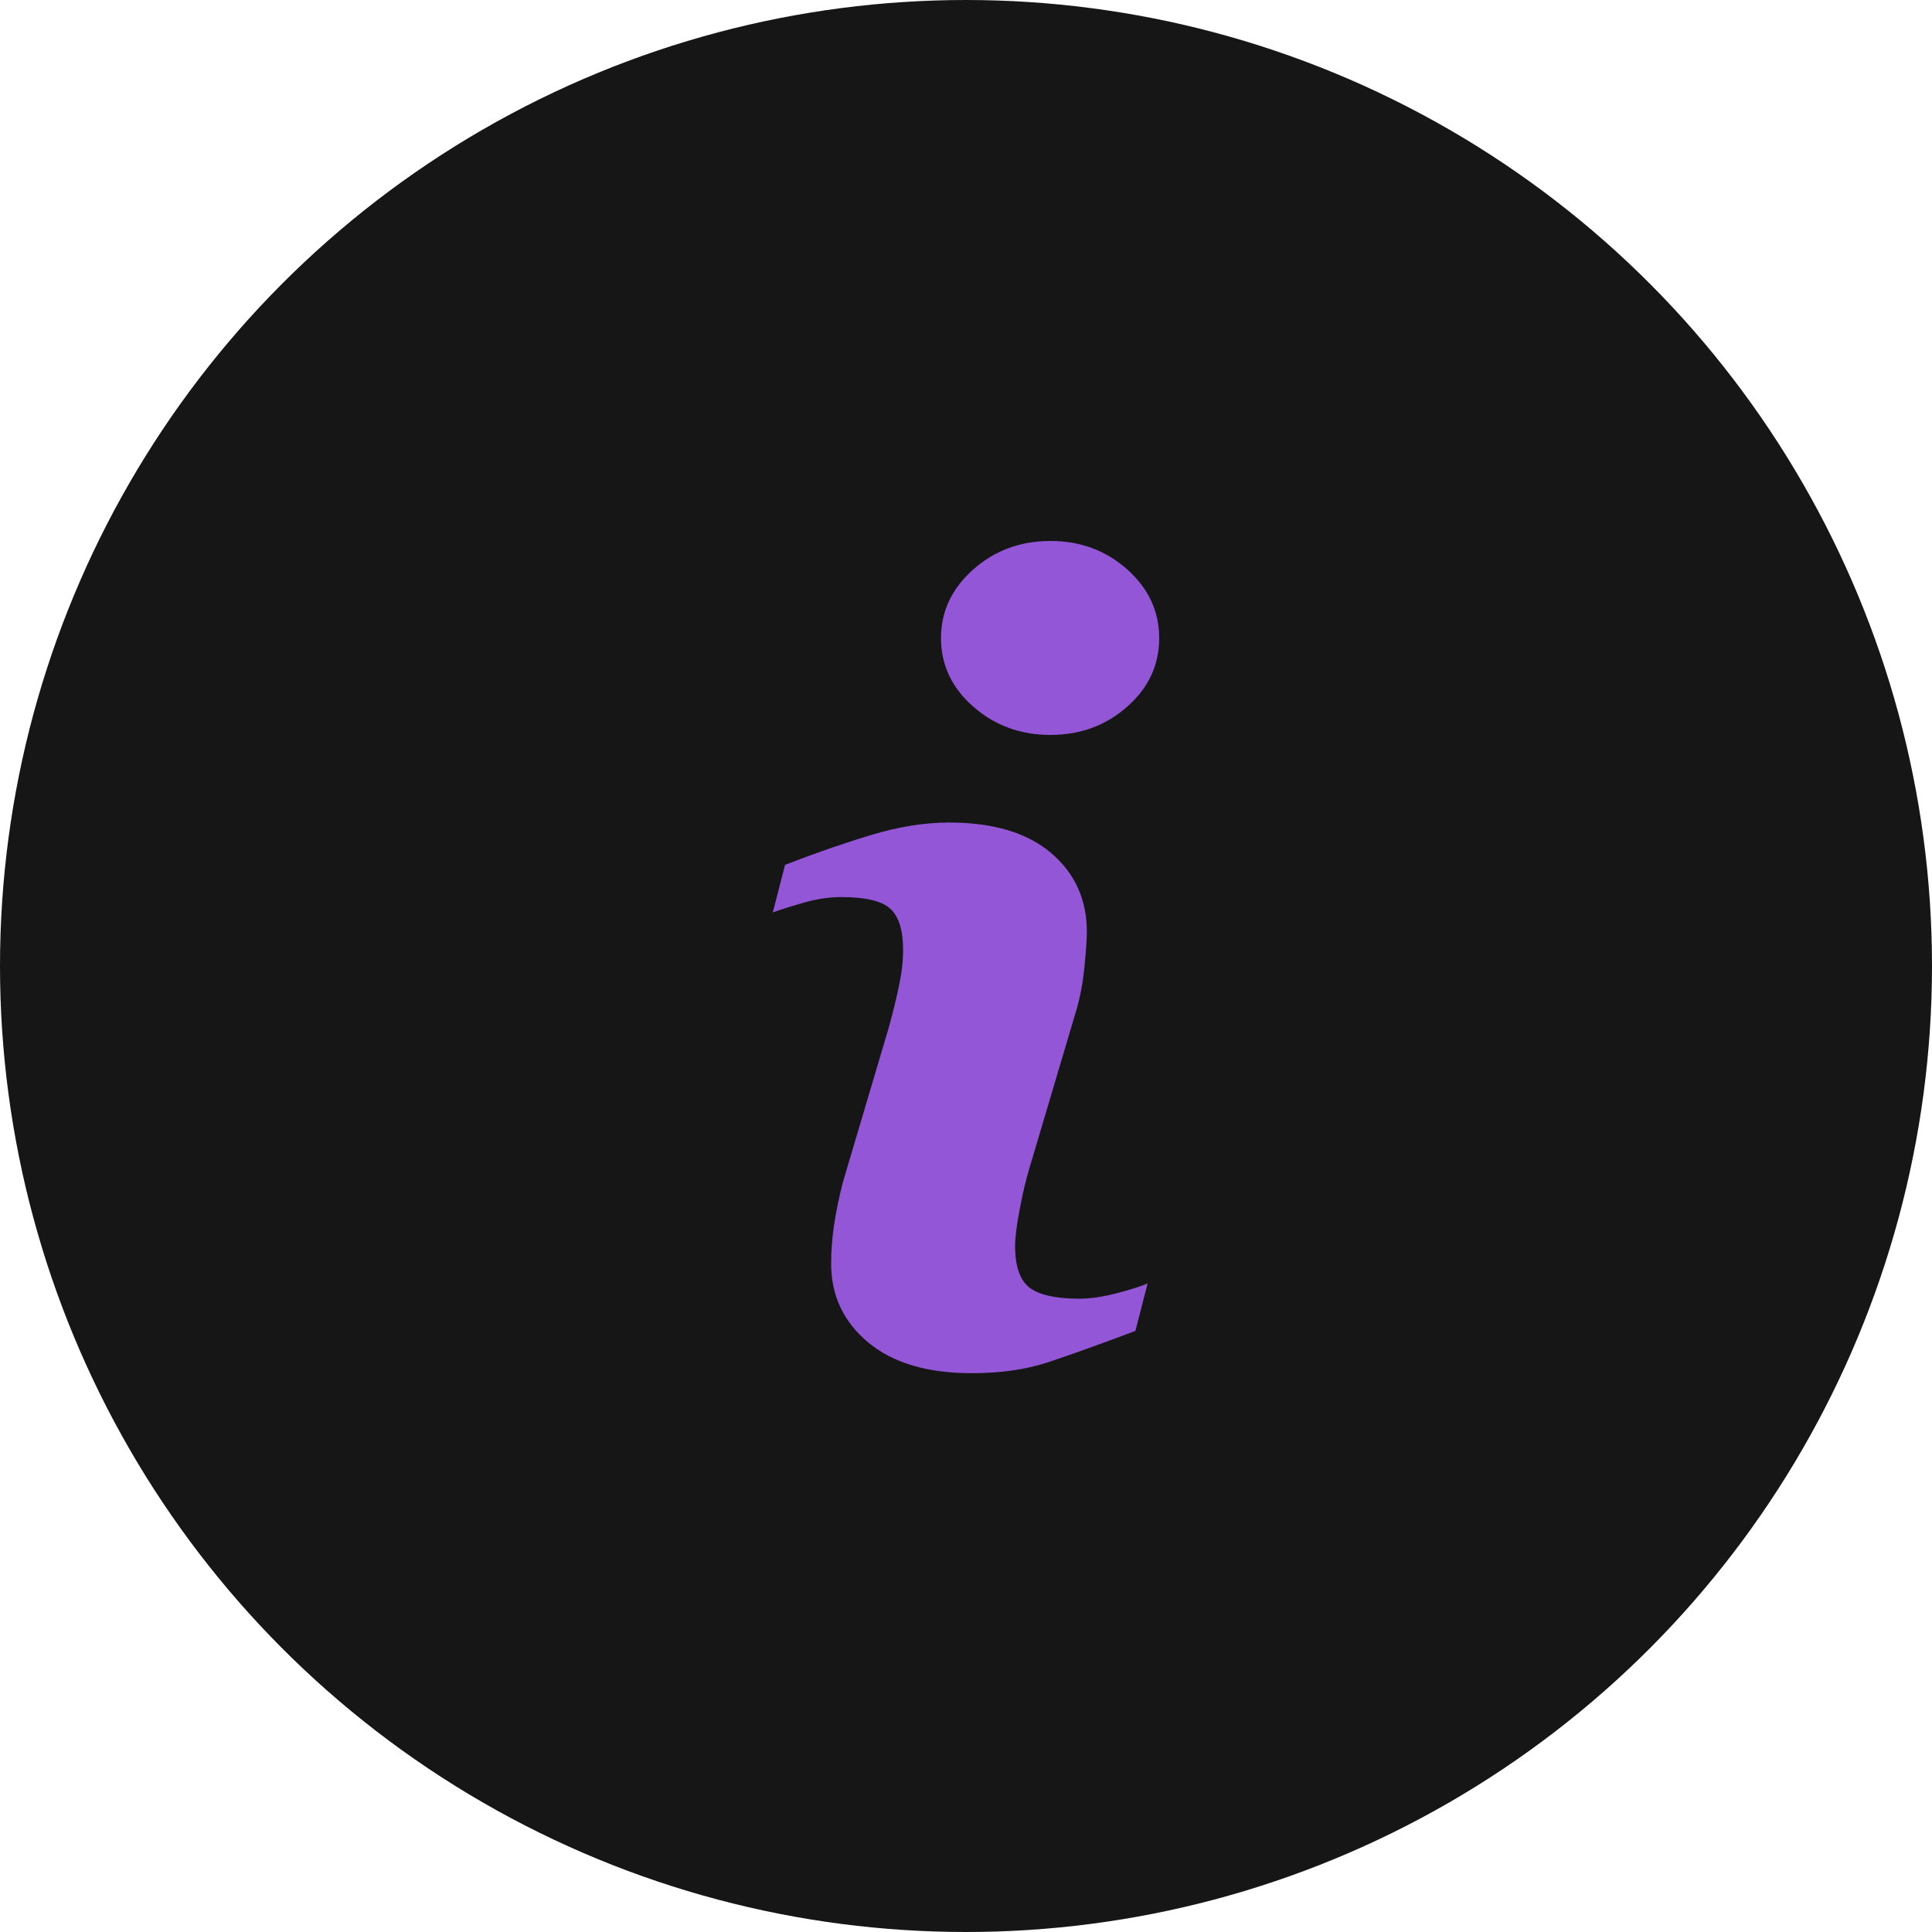 <?xml version="1.0" encoding="UTF-8"?>
<svg width="50px" height="50px" viewBox="0 0 50 50" version="1.1" xmlns="http://www.w3.org/2000/svg" xmlns:xlink="http://www.w3.org/1999/xlink">
    <!-- Generator: Sketch 54.1 (76490) - https://sketchapp.com -->
    <title>Group 4</title>
    <desc>Created with Sketch.</desc>
    <g id="Symbols" stroke="none" stroke-width="1" fill="none" fill-rule="evenodd">
        <g id="toolbar-editor" transform="translate(-937, -22)" fill-rule="nonzero">
            <g id="Group-4" transform="translate(937, 22)">
                <circle id="Oval-Copy-2" fill="#161616" cx="25" cy="25" r="25"></circle>
                <g id="info" transform="translate(20, 14)" fill="#9256D7">
                    <path d="M9.701,19.214 L9.384,20.444 C8.436,20.801 7.678,21.072 7.114,21.258 C6.549,21.445 5.892,21.538 5.144,21.538 C3.996,21.538 3.102,21.271 2.465,20.739 C1.828,20.205 1.51,19.528 1.51,18.708 C1.51,18.39 1.533,18.063 1.581,17.73 C1.629,17.397 1.706,17.021 1.812,16.602 L2.997,12.608 C3.103,12.226 3.193,11.863 3.264,11.521 C3.337,11.18 3.372,10.867 3.372,10.585 C3.372,10.075 3.261,9.718 3.04,9.517 C2.82,9.317 2.398,9.216 1.772,9.216 C1.466,9.216 1.151,9.263 0.83,9.353 C0.507,9.444 0.231,9.531 0,9.613 L0.317,8.382 C1.094,8.081 1.836,7.823 2.546,7.609 C3.256,7.395 3.927,7.287 4.562,7.287 C5.703,7.287 6.583,7.55 7.201,8.074 C7.819,8.599 8.128,9.28 8.128,10.119 C8.128,10.292 8.108,10.598 8.064,11.035 C8.021,11.473 7.942,11.874 7.827,12.239 L6.646,16.217 C6.549,16.536 6.462,16.902 6.387,17.313 C6.308,17.721 6.271,18.033 6.271,18.242 C6.271,18.77 6.395,19.131 6.643,19.323 C6.893,19.514 7.323,19.61 7.935,19.61 C8.222,19.61 8.548,19.561 8.911,19.466 C9.273,19.371 9.537,19.287 9.701,19.214 Z M10,2.515 C10,3.208 9.726,3.8 9.174,4.287 C8.624,4.775 7.961,5.02 7.186,5.02 C6.408,5.02 5.743,4.775 5.187,4.287 C4.631,3.8 4.353,3.208 4.353,2.515 C4.353,1.824 4.631,1.231 5.187,0.738 C5.742,0.246 6.408,0 7.186,0 C7.961,0 8.624,0.247 9.174,0.738 C9.726,1.231 10,1.824 10,2.515 Z" id="Shape"></path>
                </g>
            </g>
        </g>
    </g>
</svg>
